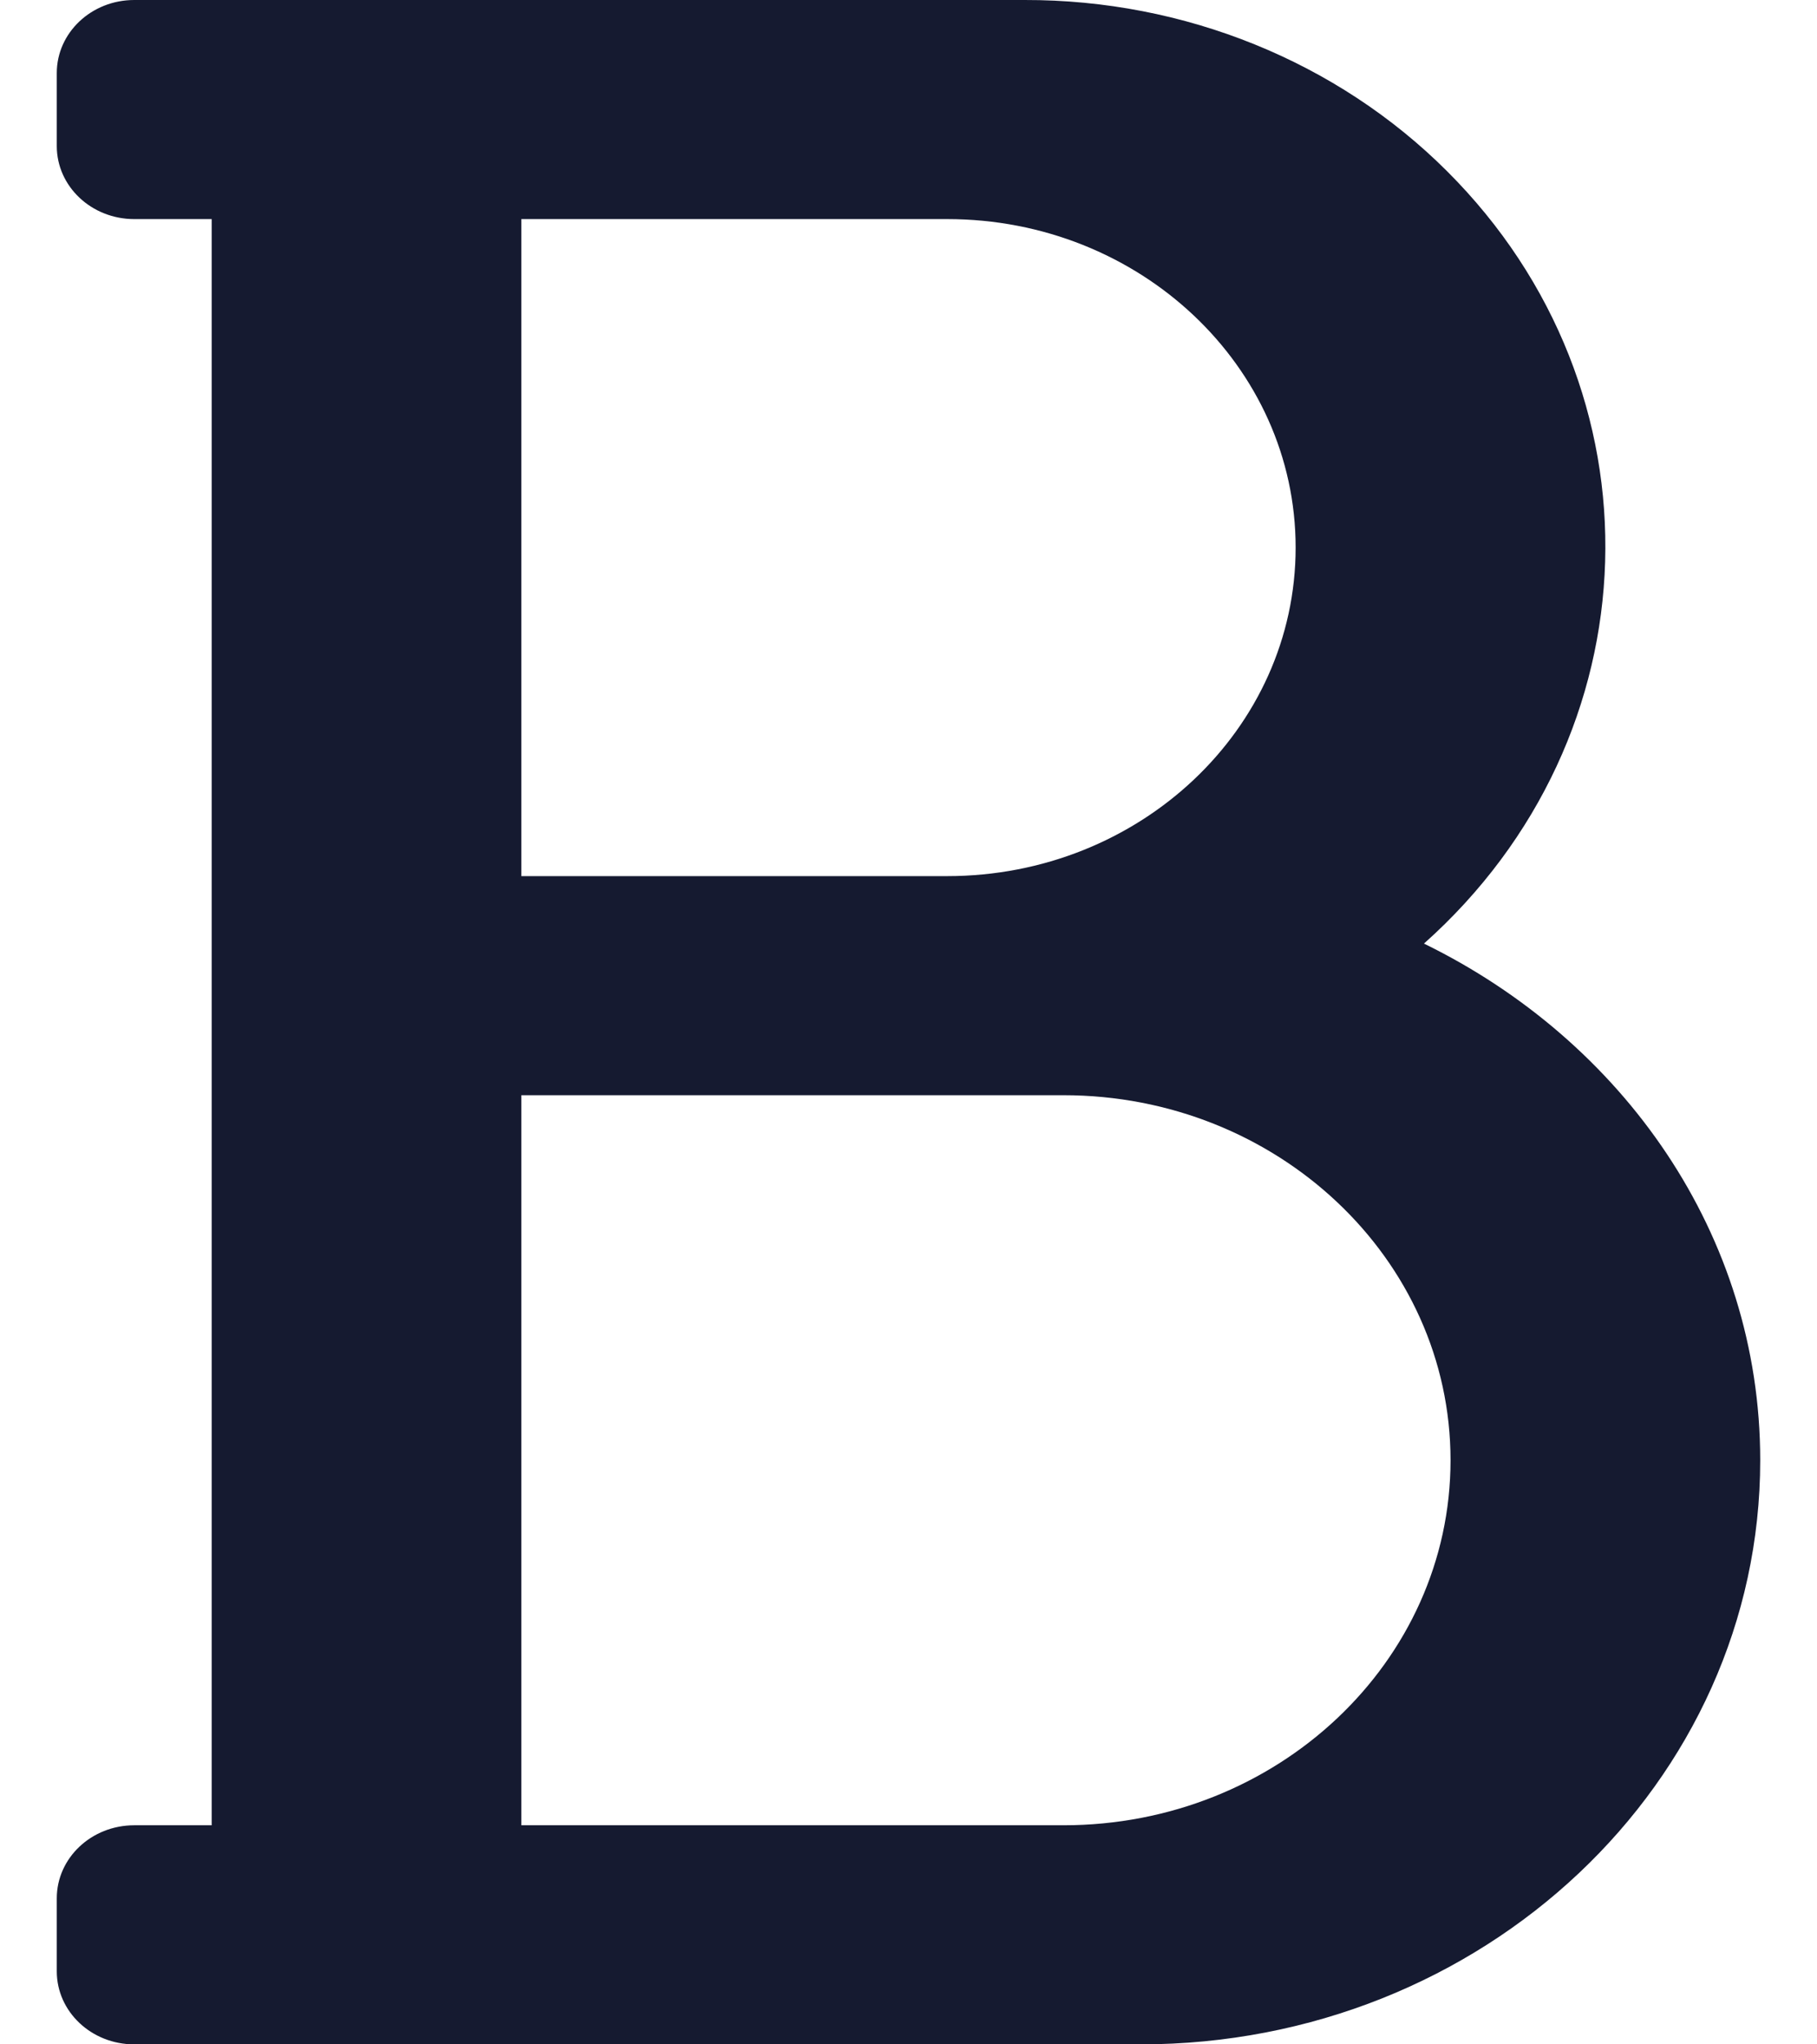<?xml version="1.0" encoding="UTF-8"?>
<svg width="16px" height="18px" viewBox="0 0 16 18" version="1.1" xmlns="http://www.w3.org/2000/svg" xmlns:xlink="http://www.w3.org/1999/xlink">
    <title>Icon/Format/Bold</title>
    <g id="💙-Icons" stroke="none" stroke-width="1" fill="none" fill-rule="evenodd">
        <g id="Icons-Copy" transform="translate(-588, -395)">
            <g id="Icon/Format/Bold" transform="translate(584, 392)">
                <rect id="Base" x="0" y="0" width="24" height="24"></rect>
                <path d="M16.539,11.308 L16.539,11.308 C18.587,9.482 18.678,6.437 16.741,4.506 C15.775,3.542 14.429,2.997 13.023,3 L5.182,3 L5.182,3 C4.805,3 4.5,3.288 4.5,3.643 C4.5,3.643 4.5,3.643 4.5,3.643 L4.5,4.286 L4.5,4.286 C4.5,4.641 4.805,4.929 5.182,4.929 L5.864,4.929 L5.864,19.071 L5.182,19.071 L5.182,19.071 C4.805,19.071 4.5,19.359 4.5,19.714 C4.5,19.714 4.5,19.714 4.5,19.714 L4.5,20.357 L4.5,20.357 C4.5,20.712 4.805,21 5.182,21 L14.045,21 L14.045,21 C17.058,21 19.5,18.697 19.5,15.857 C19.5,13.869 18.291,12.164 16.539,11.308 L16.539,11.308 Z M8.591,4.929 L12.341,4.929 L12.341,4.929 C14.035,4.929 15.409,6.224 15.409,7.821 C15.409,9.419 14.035,10.714 12.341,10.714 L8.591,10.714 L8.591,4.929 Z M13.364,19.071 L8.591,19.071 L8.591,12.643 L13.364,12.643 L13.364,12.643 C15.246,12.643 16.773,14.082 16.773,15.857 C16.773,17.632 15.246,19.071 13.364,19.071 L13.364,19.071 Z" id="Icon" fill="#151A30"></path>
            </g>
        </g>
    </g>
</svg>